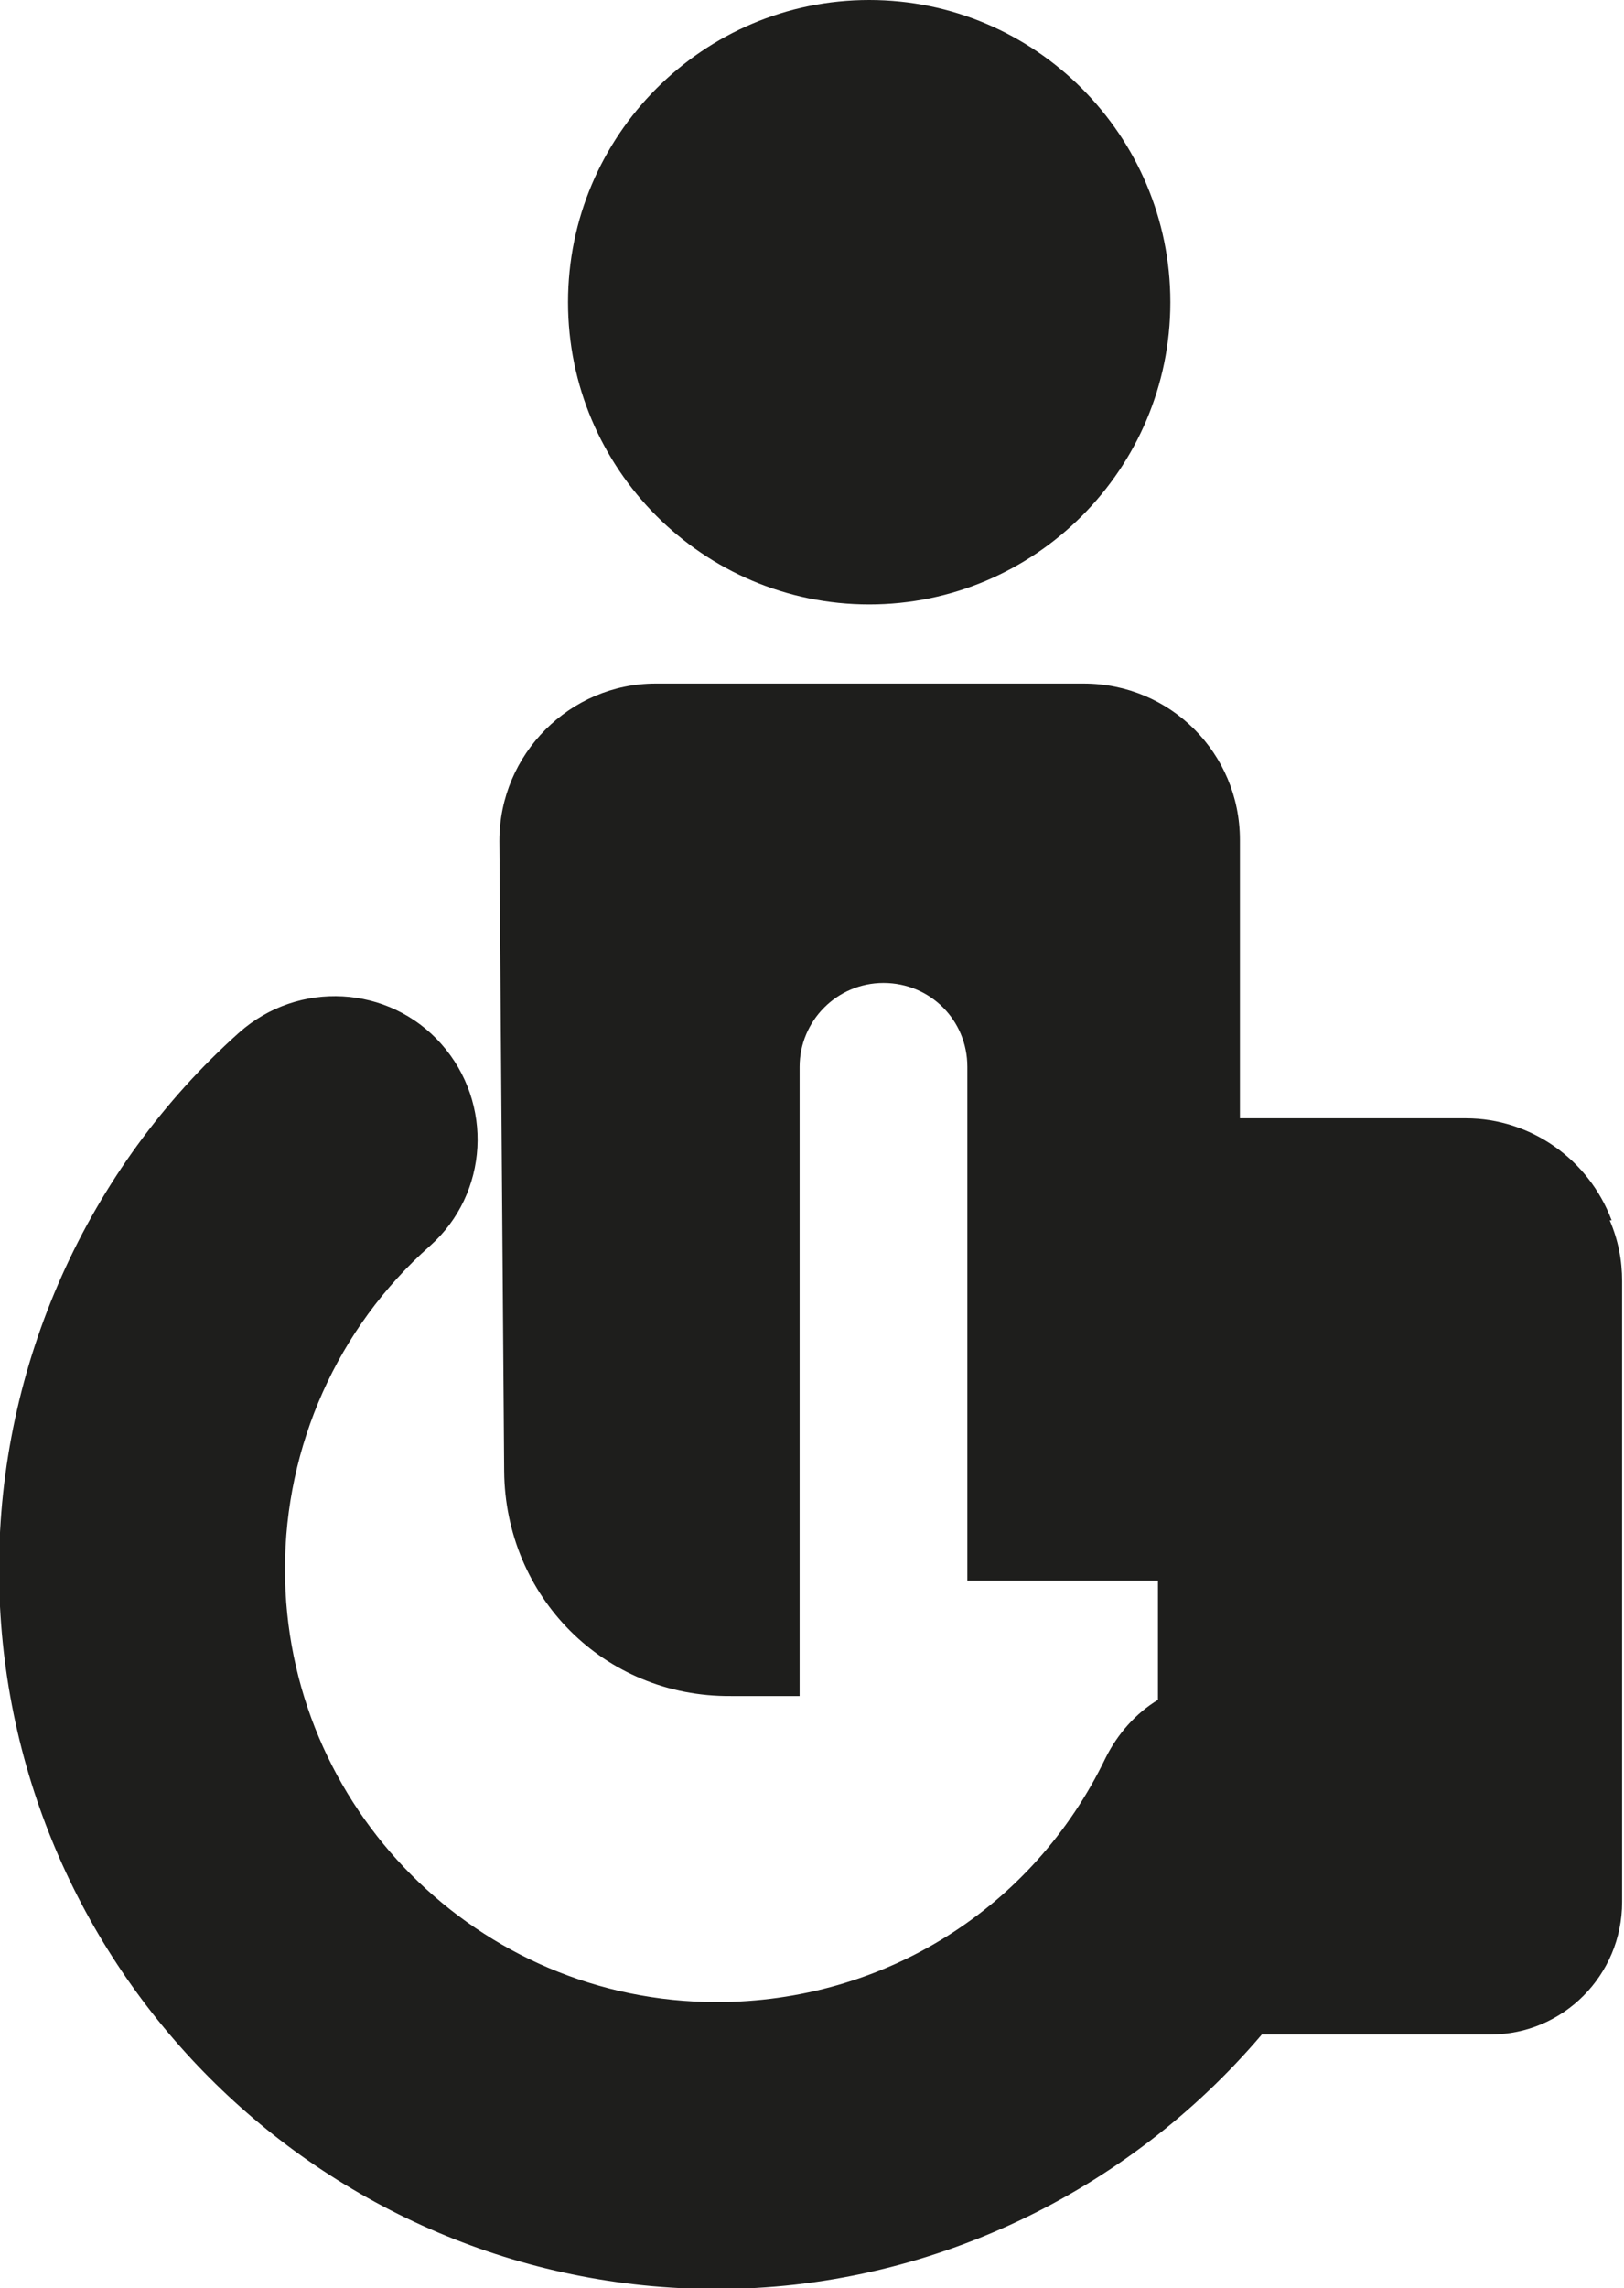 <?xml version="1.0" encoding="UTF-8"?>
<svg id="Ebene_2" xmlns="http://www.w3.org/2000/svg" viewBox="0 0 17.04 24">
  <defs>
    <style>
      .cls-1 {
        fill: #1e1e1c;
      }
    </style>
  </defs>
  <g id="_x33_219">
    <path class="cls-1" d="M5.96,3.17c0-1.75,1.42-3.17,3.16-3.17s3.16,1.42,3.16,3.17-1.42,3.17-3.16,3.17-3.16-1.42-3.16-3.17ZM16.91,12.8c-.24-.64-.85-1.07-1.53-1.07h-2.37v-2.92c0-.91-.73-1.64-1.64-1.64h-4.49c-.9,0-1.64.74-1.64,1.65l.05,6.61c.01,1.31,1.04,2.37,2.38,2.36h.72v-6.6c0-.48.39-.88.88-.88s.88.39.88.88v5.39h2s0,1.25,0,1.25c-.23.14-.42.35-.55.61-.76,1.58-2.33,2.56-4.08,2.56-2.5,0-4.53-2.04-4.53-4.54,0-1.29.55-2.53,1.52-3.39.62-.55.67-1.5.12-2.12-.55-.62-1.5-.67-2.12-.12-1.6,1.43-2.52,3.49-2.52,5.63,0,4.16,3.38,7.55,7.53,7.55,2.22,0,4.31-1.01,5.72-2.67h2.4c.76,0,1.38-.62,1.38-1.39v-6.51c0-.22-.04-.43-.13-.64Z"/>
  </g>
</svg>